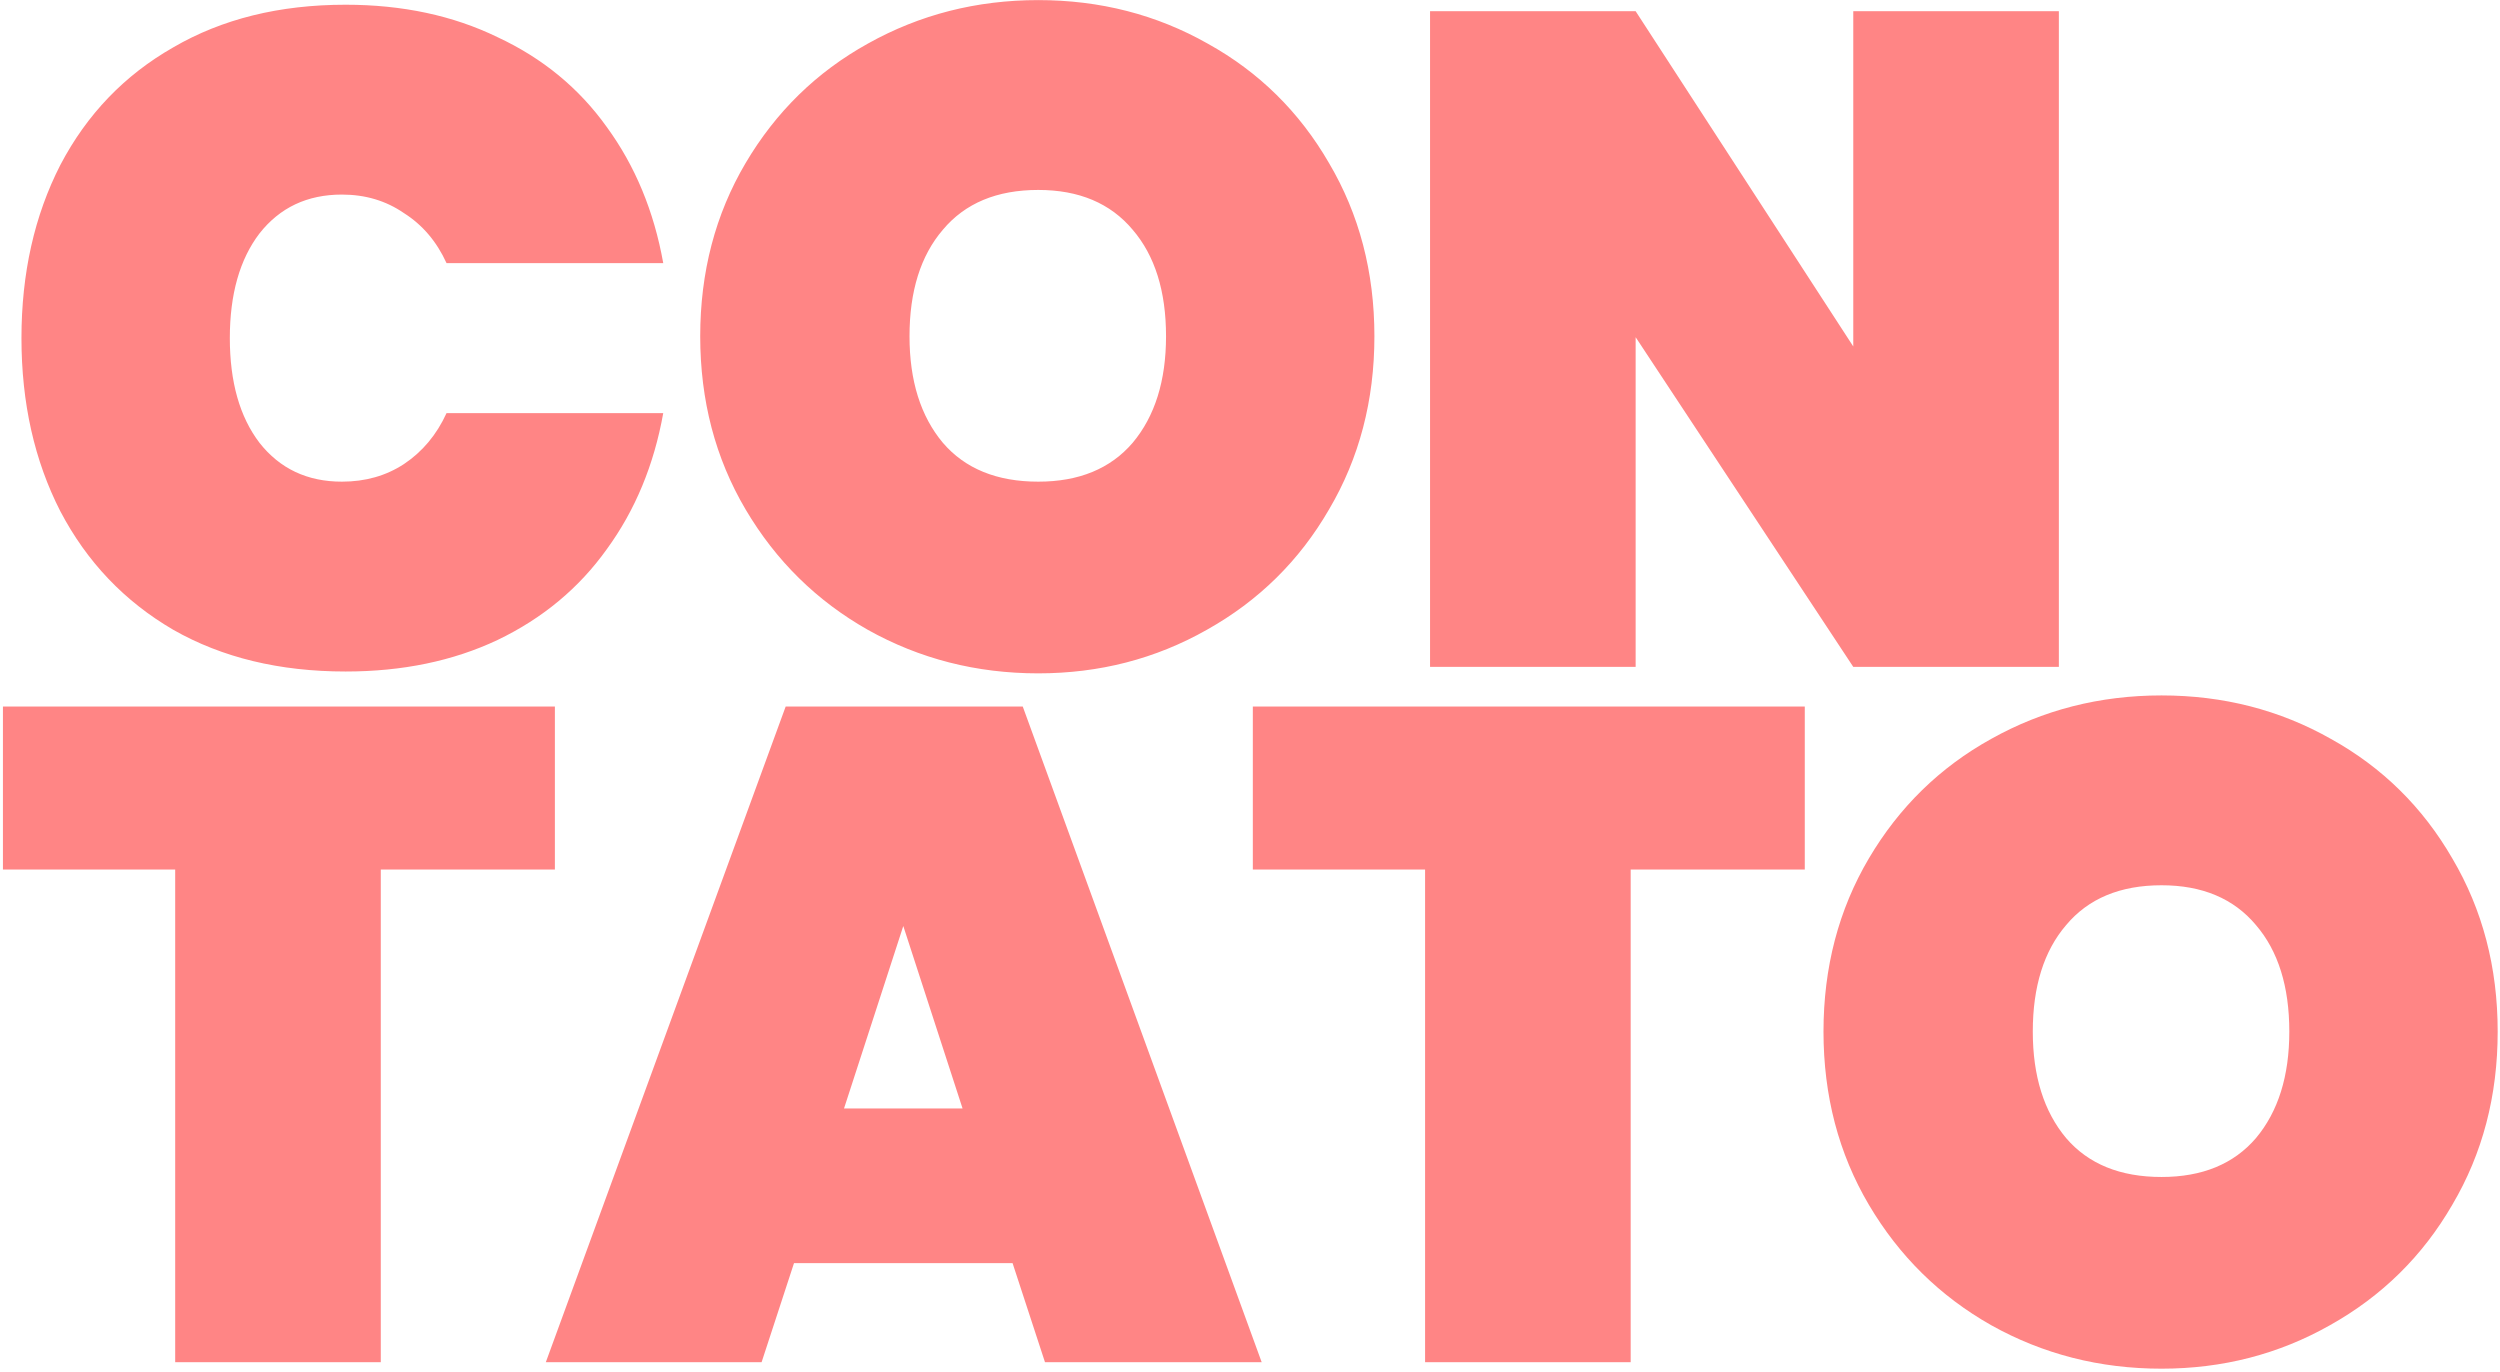 <svg width="791" height="434" viewBox="0 0 791 434" fill="none" xmlns="http://www.w3.org/2000/svg">
<path d="M6.79 106.98C6.79 86.469 10.893 68.205 19.097 52.187C27.497 36.169 39.413 23.765 54.844 14.974C70.277 5.989 88.443 1.496 109.345 1.496C127.316 1.496 143.335 4.914 157.399 11.751C171.659 18.393 183.184 27.867 191.975 40.173C200.96 52.48 206.918 66.838 209.848 83.246H141.283C138.158 76.409 133.665 71.135 127.805 67.424C122.14 63.517 115.596 61.563 108.173 61.563C97.234 61.563 88.541 65.665 82.095 73.87C75.844 82.074 72.718 93.111 72.718 106.98C72.718 120.85 75.844 131.886 82.095 140.091C88.541 148.295 97.234 152.397 108.173 152.397C115.596 152.397 122.14 150.542 127.805 146.83C133.665 142.923 138.158 137.551 141.283 130.714H209.848C206.918 147.123 200.96 161.481 191.975 173.787C183.184 186.094 171.659 195.666 157.399 202.503C143.335 209.144 127.316 212.465 109.345 212.465C88.443 212.465 70.277 208.07 54.844 199.279C39.413 190.294 27.497 177.792 19.097 161.774C10.893 145.756 6.79 127.491 6.79 106.98ZM328.498 213.051C308.964 213.051 290.992 208.461 274.584 199.279C258.37 190.098 245.478 177.401 235.906 161.188C226.334 144.974 221.548 126.71 221.548 106.394C221.548 86.079 226.334 67.814 235.906 51.601C245.478 35.388 258.37 22.788 274.584 13.802C290.992 4.621 308.964 0.031 328.498 0.031C348.032 0.031 365.906 4.621 382.12 13.802C398.333 22.788 411.128 35.388 420.504 51.601C430.076 67.814 434.862 86.079 434.862 106.394C434.862 126.71 430.076 144.974 420.504 161.188C411.128 177.401 398.235 190.098 381.827 199.279C365.613 208.461 347.837 213.051 328.498 213.051ZM328.498 152.397C341.391 152.397 351.353 148.295 358.386 140.091C365.418 131.691 368.934 120.459 368.934 106.394C368.934 92.134 365.418 80.902 358.386 72.698C351.353 64.298 341.391 60.098 328.498 60.098C315.41 60.098 305.35 64.298 298.318 72.698C291.286 80.902 287.769 92.134 287.769 106.394C287.769 120.459 291.286 131.691 298.318 140.091C305.35 148.295 315.41 152.397 328.498 152.397ZM651.424 211L586.375 211L517.517 106.687V211H452.468L452.468 3.547L517.517 3.547L586.375 109.617V3.547L651.424 3.547V211ZM175.566 223.547L175.566 275.117L120.479 275.117L120.479 431H55.431L55.431 275.117H0.93L0.93 223.547L175.566 223.547ZM320.376 399.648H251.225L240.97 431L172.698 431L248.588 223.547L323.599 223.547L399.197 431H330.632L320.376 399.648ZM304.554 350.714L285.801 292.991L267.048 350.714H304.554ZM571.031 223.547V275.117L515.944 275.117L515.944 431H450.895V275.117H396.395V223.547L571.031 223.547ZM683.902 433.051C664.368 433.051 646.397 428.461 629.988 419.279C613.775 410.098 600.882 397.401 591.31 381.188C581.739 364.974 576.953 346.71 576.953 326.394C576.953 306.079 581.739 287.814 591.31 271.601C600.882 255.387 613.775 242.788 629.988 233.802C646.397 224.621 664.368 220.031 683.902 220.031C703.437 220.031 721.31 224.621 737.524 233.802C753.737 242.788 766.532 255.387 775.909 271.601C785.48 287.814 790.266 306.079 790.266 326.394C790.266 346.71 785.48 364.974 775.909 381.188C766.532 397.401 753.64 410.098 737.231 419.279C721.017 428.461 703.241 433.051 683.902 433.051ZM683.902 372.397C696.795 372.397 706.757 368.295 713.79 360.091C720.822 351.691 724.338 340.459 724.338 326.394C724.338 312.134 720.822 300.902 713.79 292.698C706.757 284.298 696.795 280.098 683.902 280.098C670.815 280.098 660.754 284.298 653.722 292.698C646.69 300.902 643.174 312.134 643.174 326.394C643.174 340.459 646.69 351.691 653.722 360.091C660.754 368.295 670.815 372.397 683.902 372.397Z" fill="#FF8585"/>
</svg>
